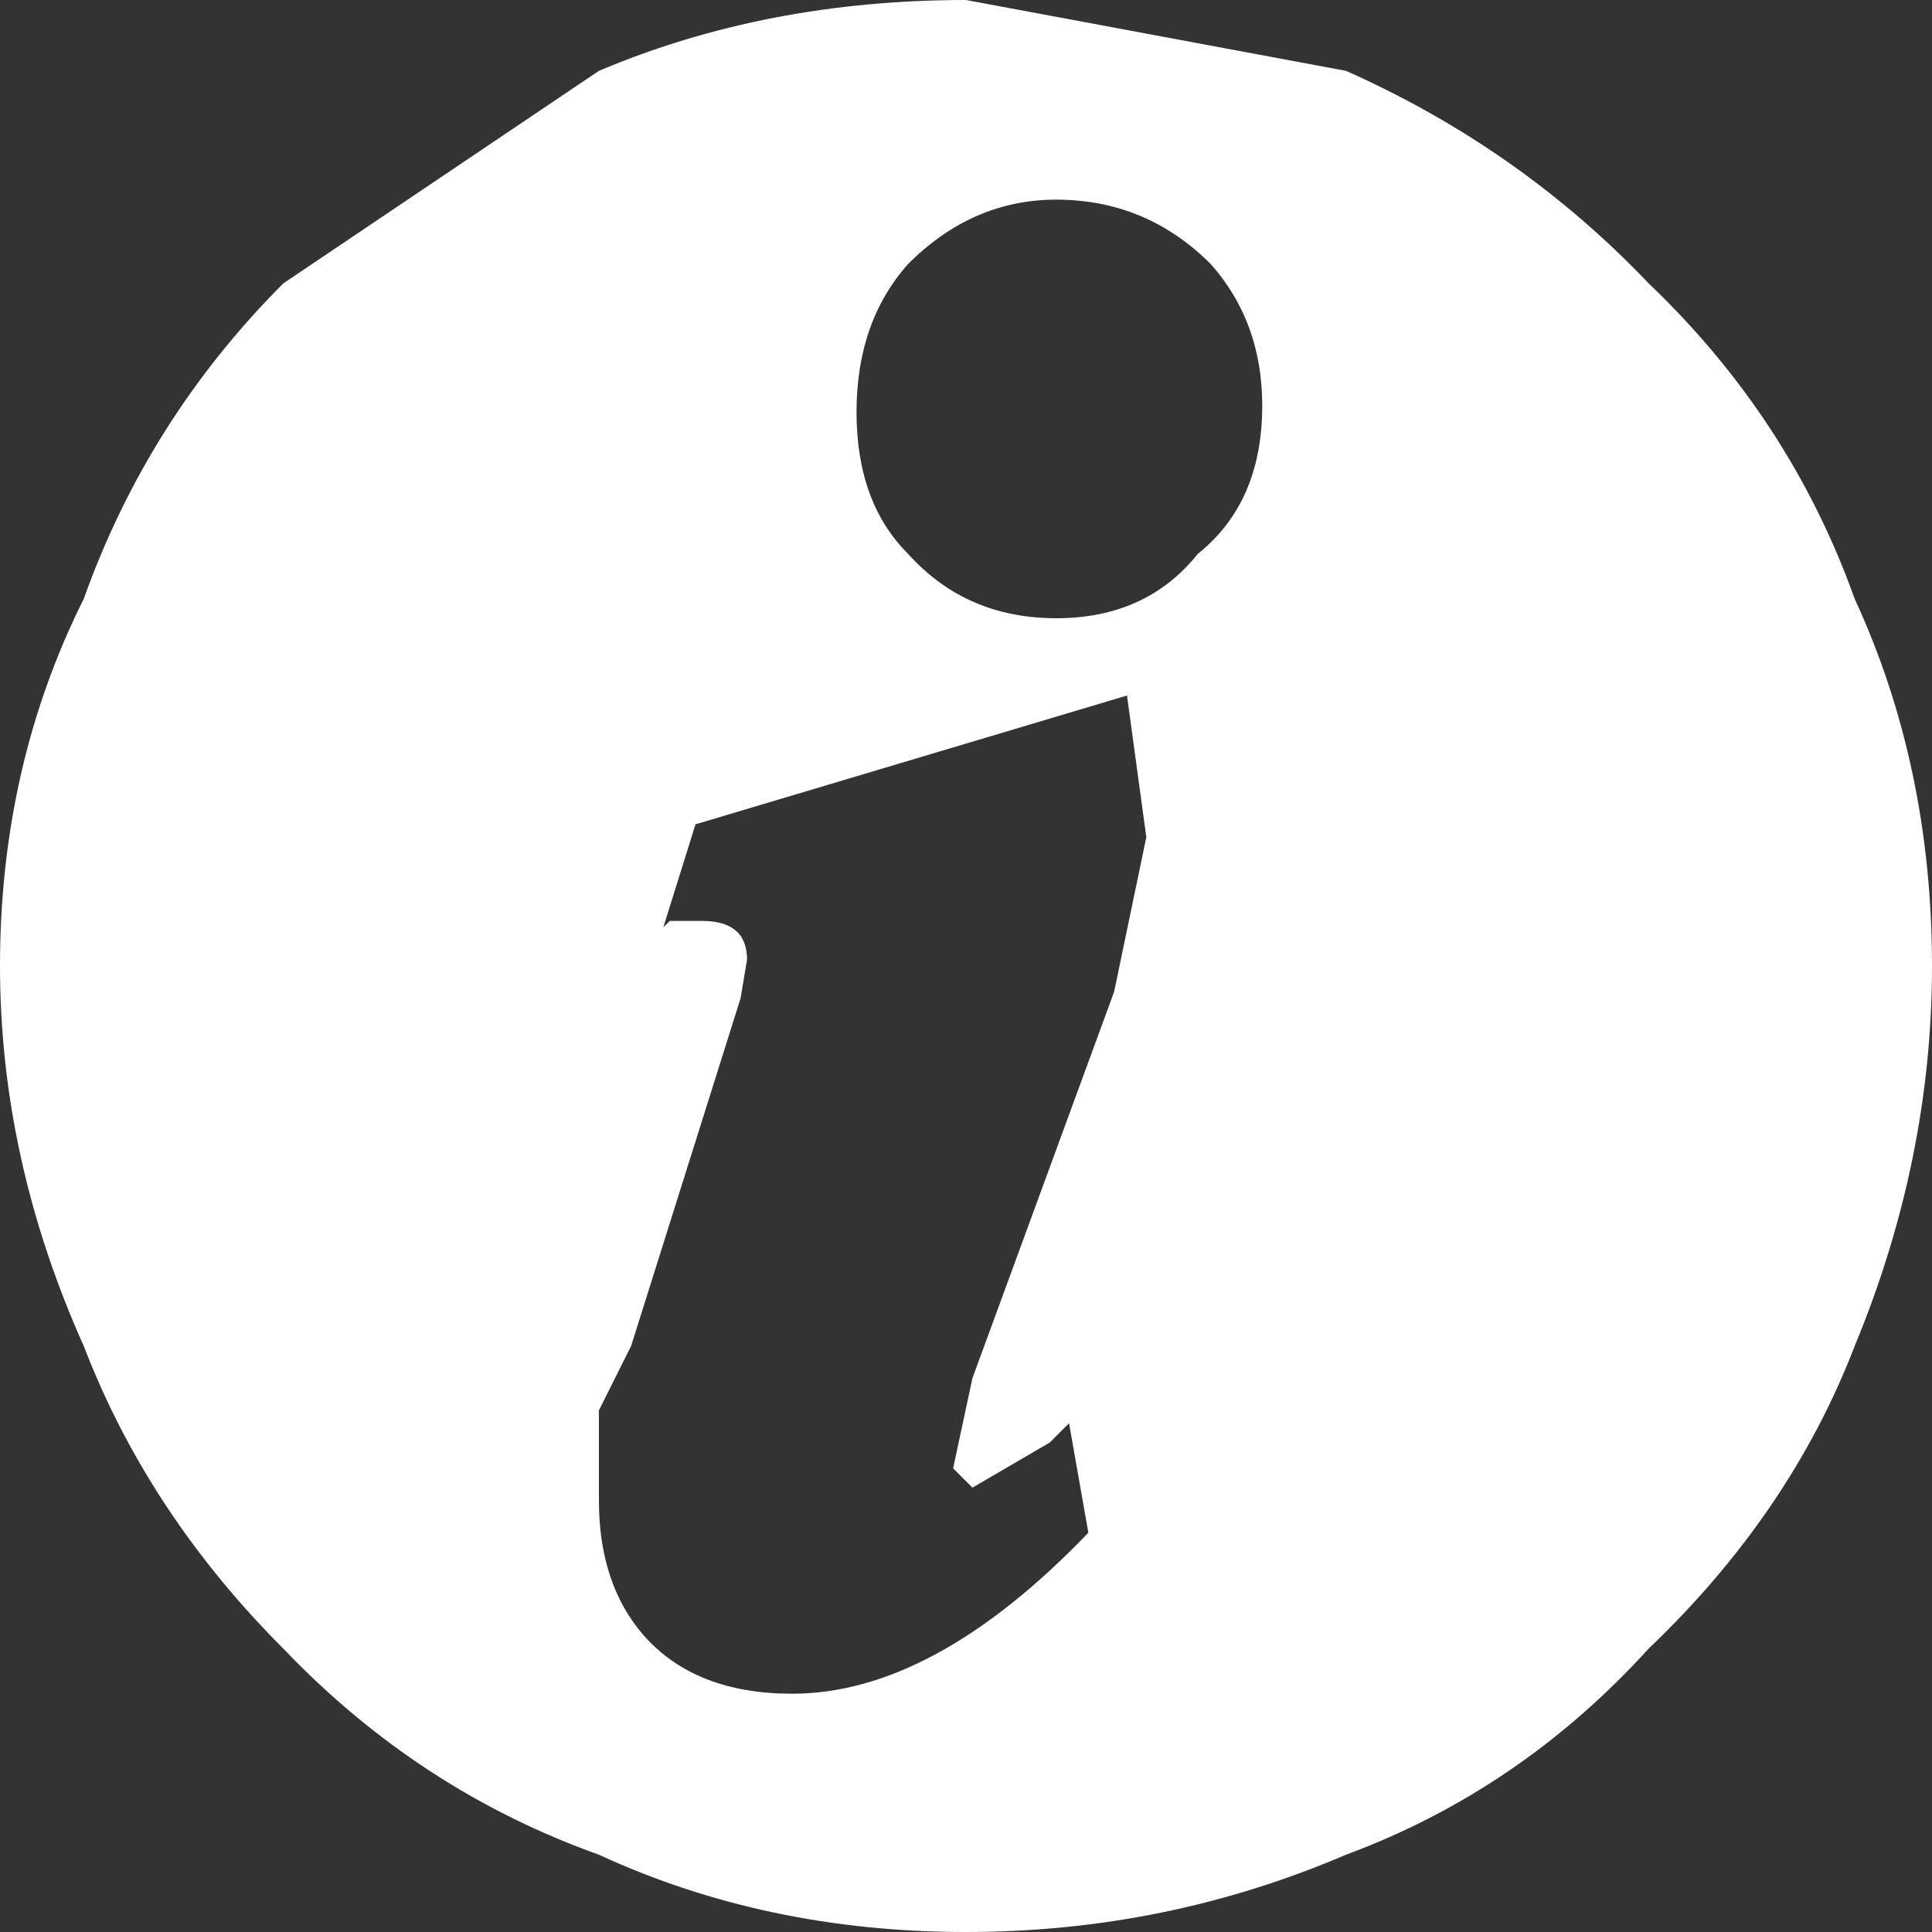 <?xml version="1.0" encoding="UTF-8" standalone="no"?>
<svg xmlns:ffdec="https://www.free-decompiler.com/flash" xmlns:xlink="http://www.w3.org/1999/xlink" ffdec:objectType="shape" height="15.0px" width="15.0px" xmlns="http://www.w3.org/2000/svg">
  <rect width="100%" height="100%" fill="#333333" stroke="none"/>
  <g transform="matrix(1.0, 0.0, 0.0, 1.0, 7.5, 7.5)">
    <path d="M5.3 -5.3 Q6.4 -4.25 6.9 -2.85 7.5 -1.55 7.5 0.0 7.5 1.5 6.9 2.95 6.4 4.25 5.3 5.3 4.3 6.4 2.95 6.9 1.55 7.5 0.0 7.5 -1.55 7.5 -2.85 6.9 -4.25 6.4 -5.3 5.3 -6.35 4.25 -6.85 2.95 -7.5 1.5 -7.5 0.0 -7.5 -1.55 -6.85 -2.85 -6.35 -4.25 -5.3 -5.3 L-2.85 -6.95 Q-1.55 -7.5 0.0 -7.5 L2.95 -6.95 Q4.3 -6.35 5.3 -5.3 M1.8 -3.2 Q2.3 -3.6 2.3 -4.35 2.3 -5.0 1.9 -5.45 1.4 -5.95 0.7 -5.95 0.05 -5.95 -0.45 -5.45 -0.85 -5.0 -0.85 -4.3 -0.85 -3.6 -0.45 -3.2 0.0 -2.7 0.7 -2.7 1.4 -2.7 1.8 -3.2 M1.4 -1.0 L1.25 -2.1 -2.1 -1.1 -2.35 -0.3 -2.3 -0.35 -2.05 -0.35 Q-1.7 -0.35 -1.7 -0.05 L-1.75 0.25 -2.6 2.95 -2.85 3.45 -2.85 4.15 Q-2.85 4.8 -2.5 5.2 -2.1 5.65 -1.35 5.65 -0.25 5.65 0.95 4.4 L0.8 3.55 0.65 3.7 0.05 4.05 -0.1 3.9 0.05 3.2 1.15 0.2 1.4 -1.0" fill="#ffffff" fill-rule="evenodd" stroke="none"/>
  </g>
</svg>
